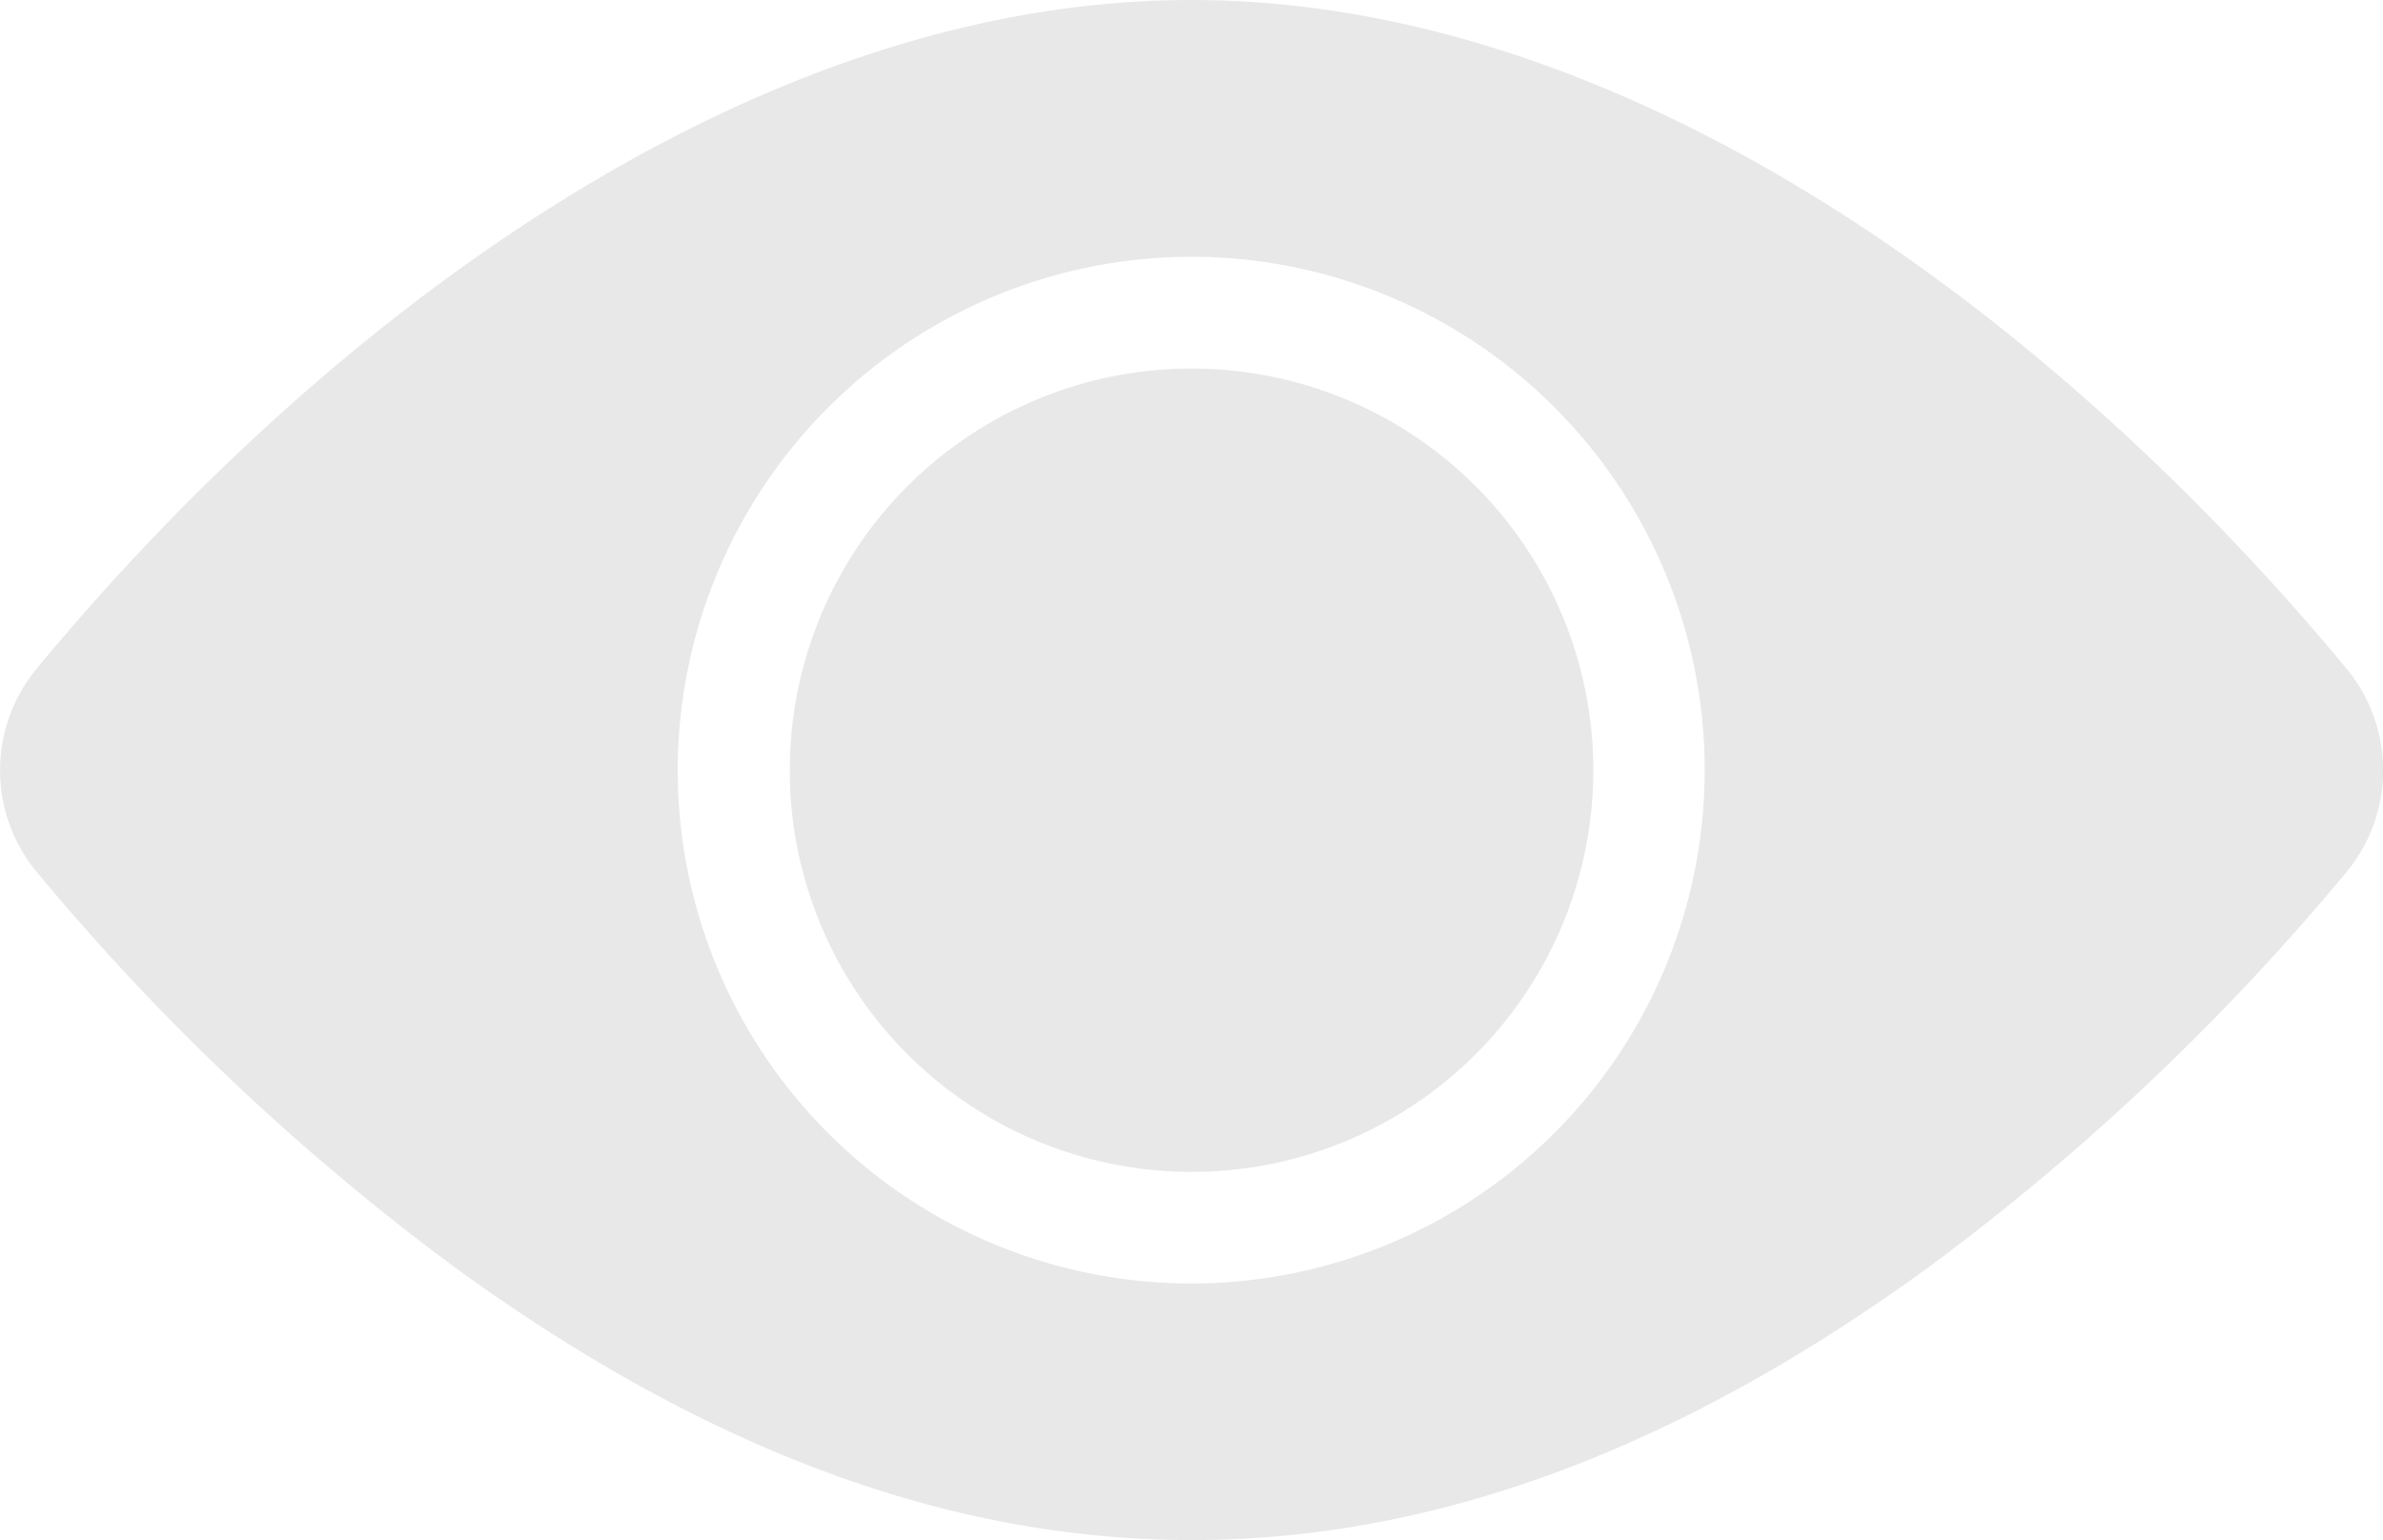 <svg xmlns="http://www.w3.org/2000/svg" width="27.845" height="18" viewBox="0 0 27.845 18">
  <g id="view" transform="translate(0 -91.866)">
    <circle id="Ellipse_30" data-name="Ellipse 30" cx="4.695" cy="4.695" r="4.695" transform="translate(9.228 96.173)" fill="#e8e8e8"/>
    <path id="Tracé_2157" data-name="Tracé 2157" d="M27.419,99.681c-3.3-3.982-8.283-7.815-13.5-7.815S3.721,95.7.428,99.681a1.864,1.864,0,0,0,0,2.375,27.907,27.907,0,0,0,4.882,4.619c5.838,4.25,11.377,4.259,17.228,0a27.907,27.907,0,0,0,4.882-4.619A1.864,1.864,0,0,0,27.419,99.681Zm-13.5-4.814a6,6,0,1,1-6,6A6.008,6.008,0,0,1,13.923,94.867Z" transform="translate(0 0)" fill="#e8e8e8"/>
  </g>
</svg>
